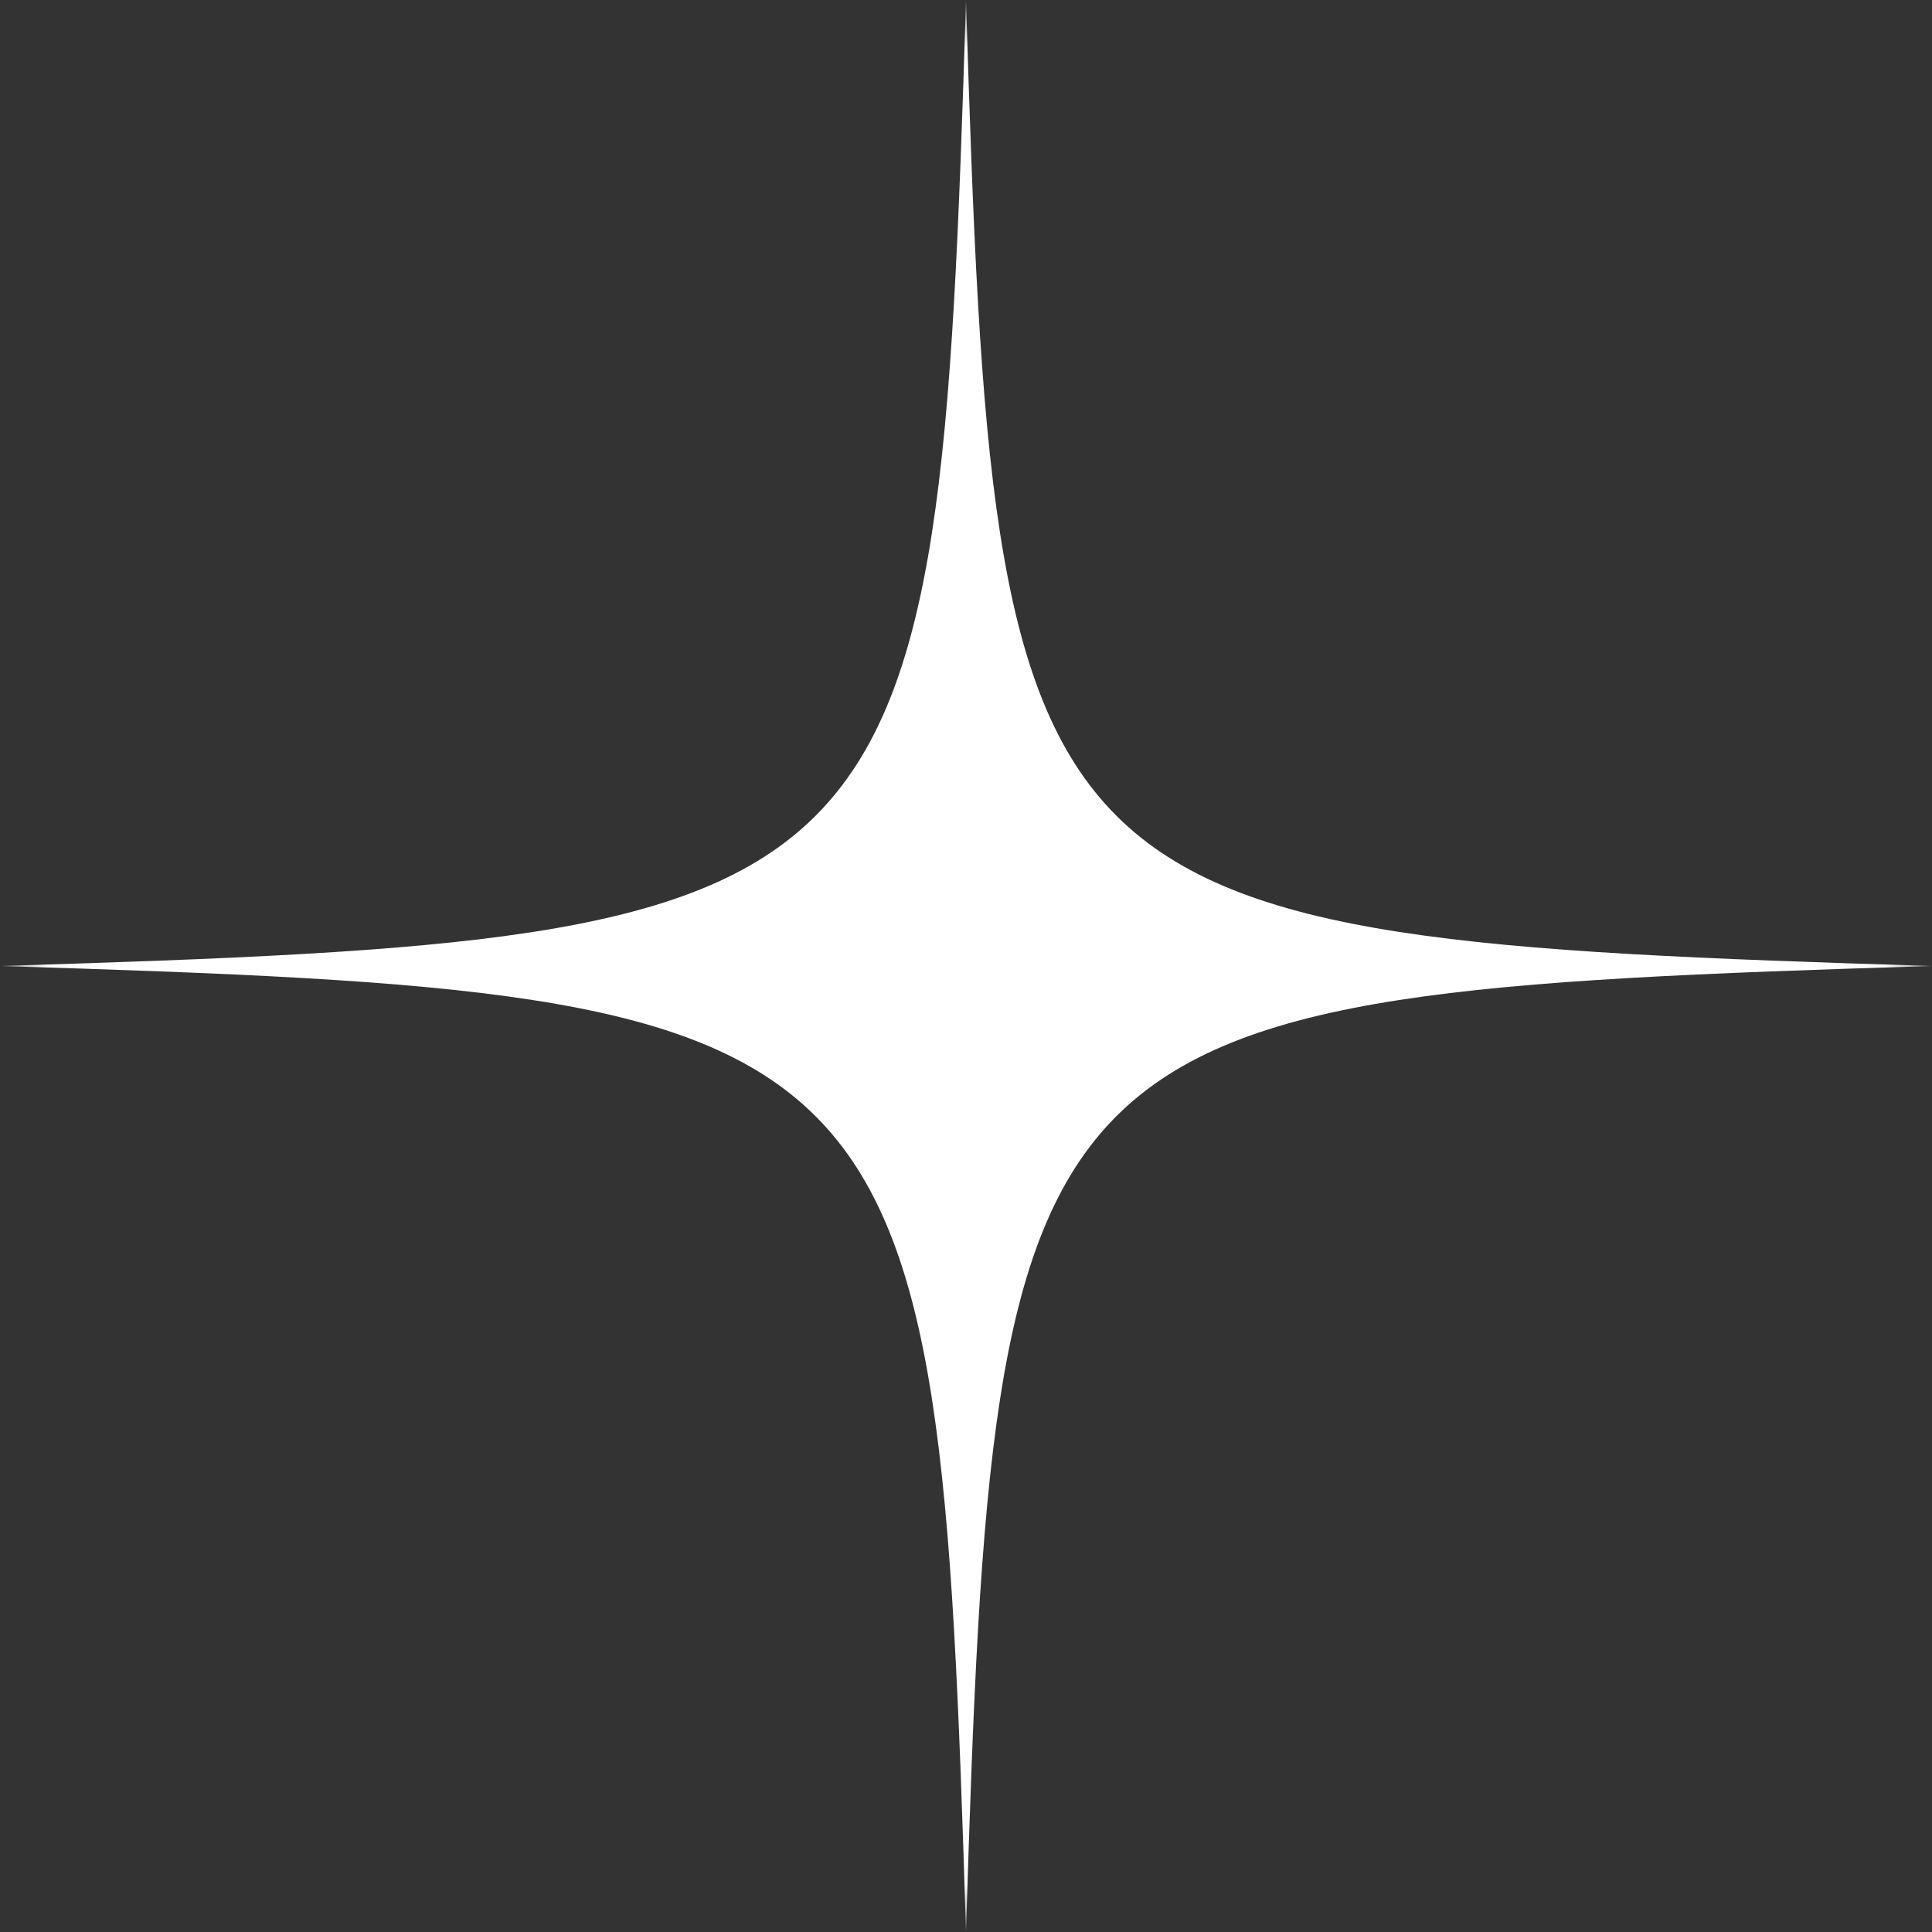 <svg width="20" height="20" viewBox="0 0 20 20" fill="none" xmlns="http://www.w3.org/2000/svg">
<rect x="0" y="0" width="20" height="20" fill="#333333" stroke="none"/>
<g id="Clip path group">
<mask id="mask0_7266_4251" style="mask-type:luminance" maskUnits="userSpaceOnUse" x="0" y="0" width="20" height="20">
<g id="clip0_118_208">
<path id="Vector" d="M20 0L0 0L0 20H20V0Z" fill="white"/>
</g>
</mask>
<g mask="url(#mask0_7266_4251)">
<g id="Group">
<path id="Vector_2" d="M10 20C9.71 10.526 9.474 10.291 0 10C9.474 9.71 9.709 9.474 10 0C10.29 9.474 10.526 9.709 20 10C10.526 10.291 10.291 10.523 10 20Z" fill="white"/>
</g>
</g>
</g>
</svg>
